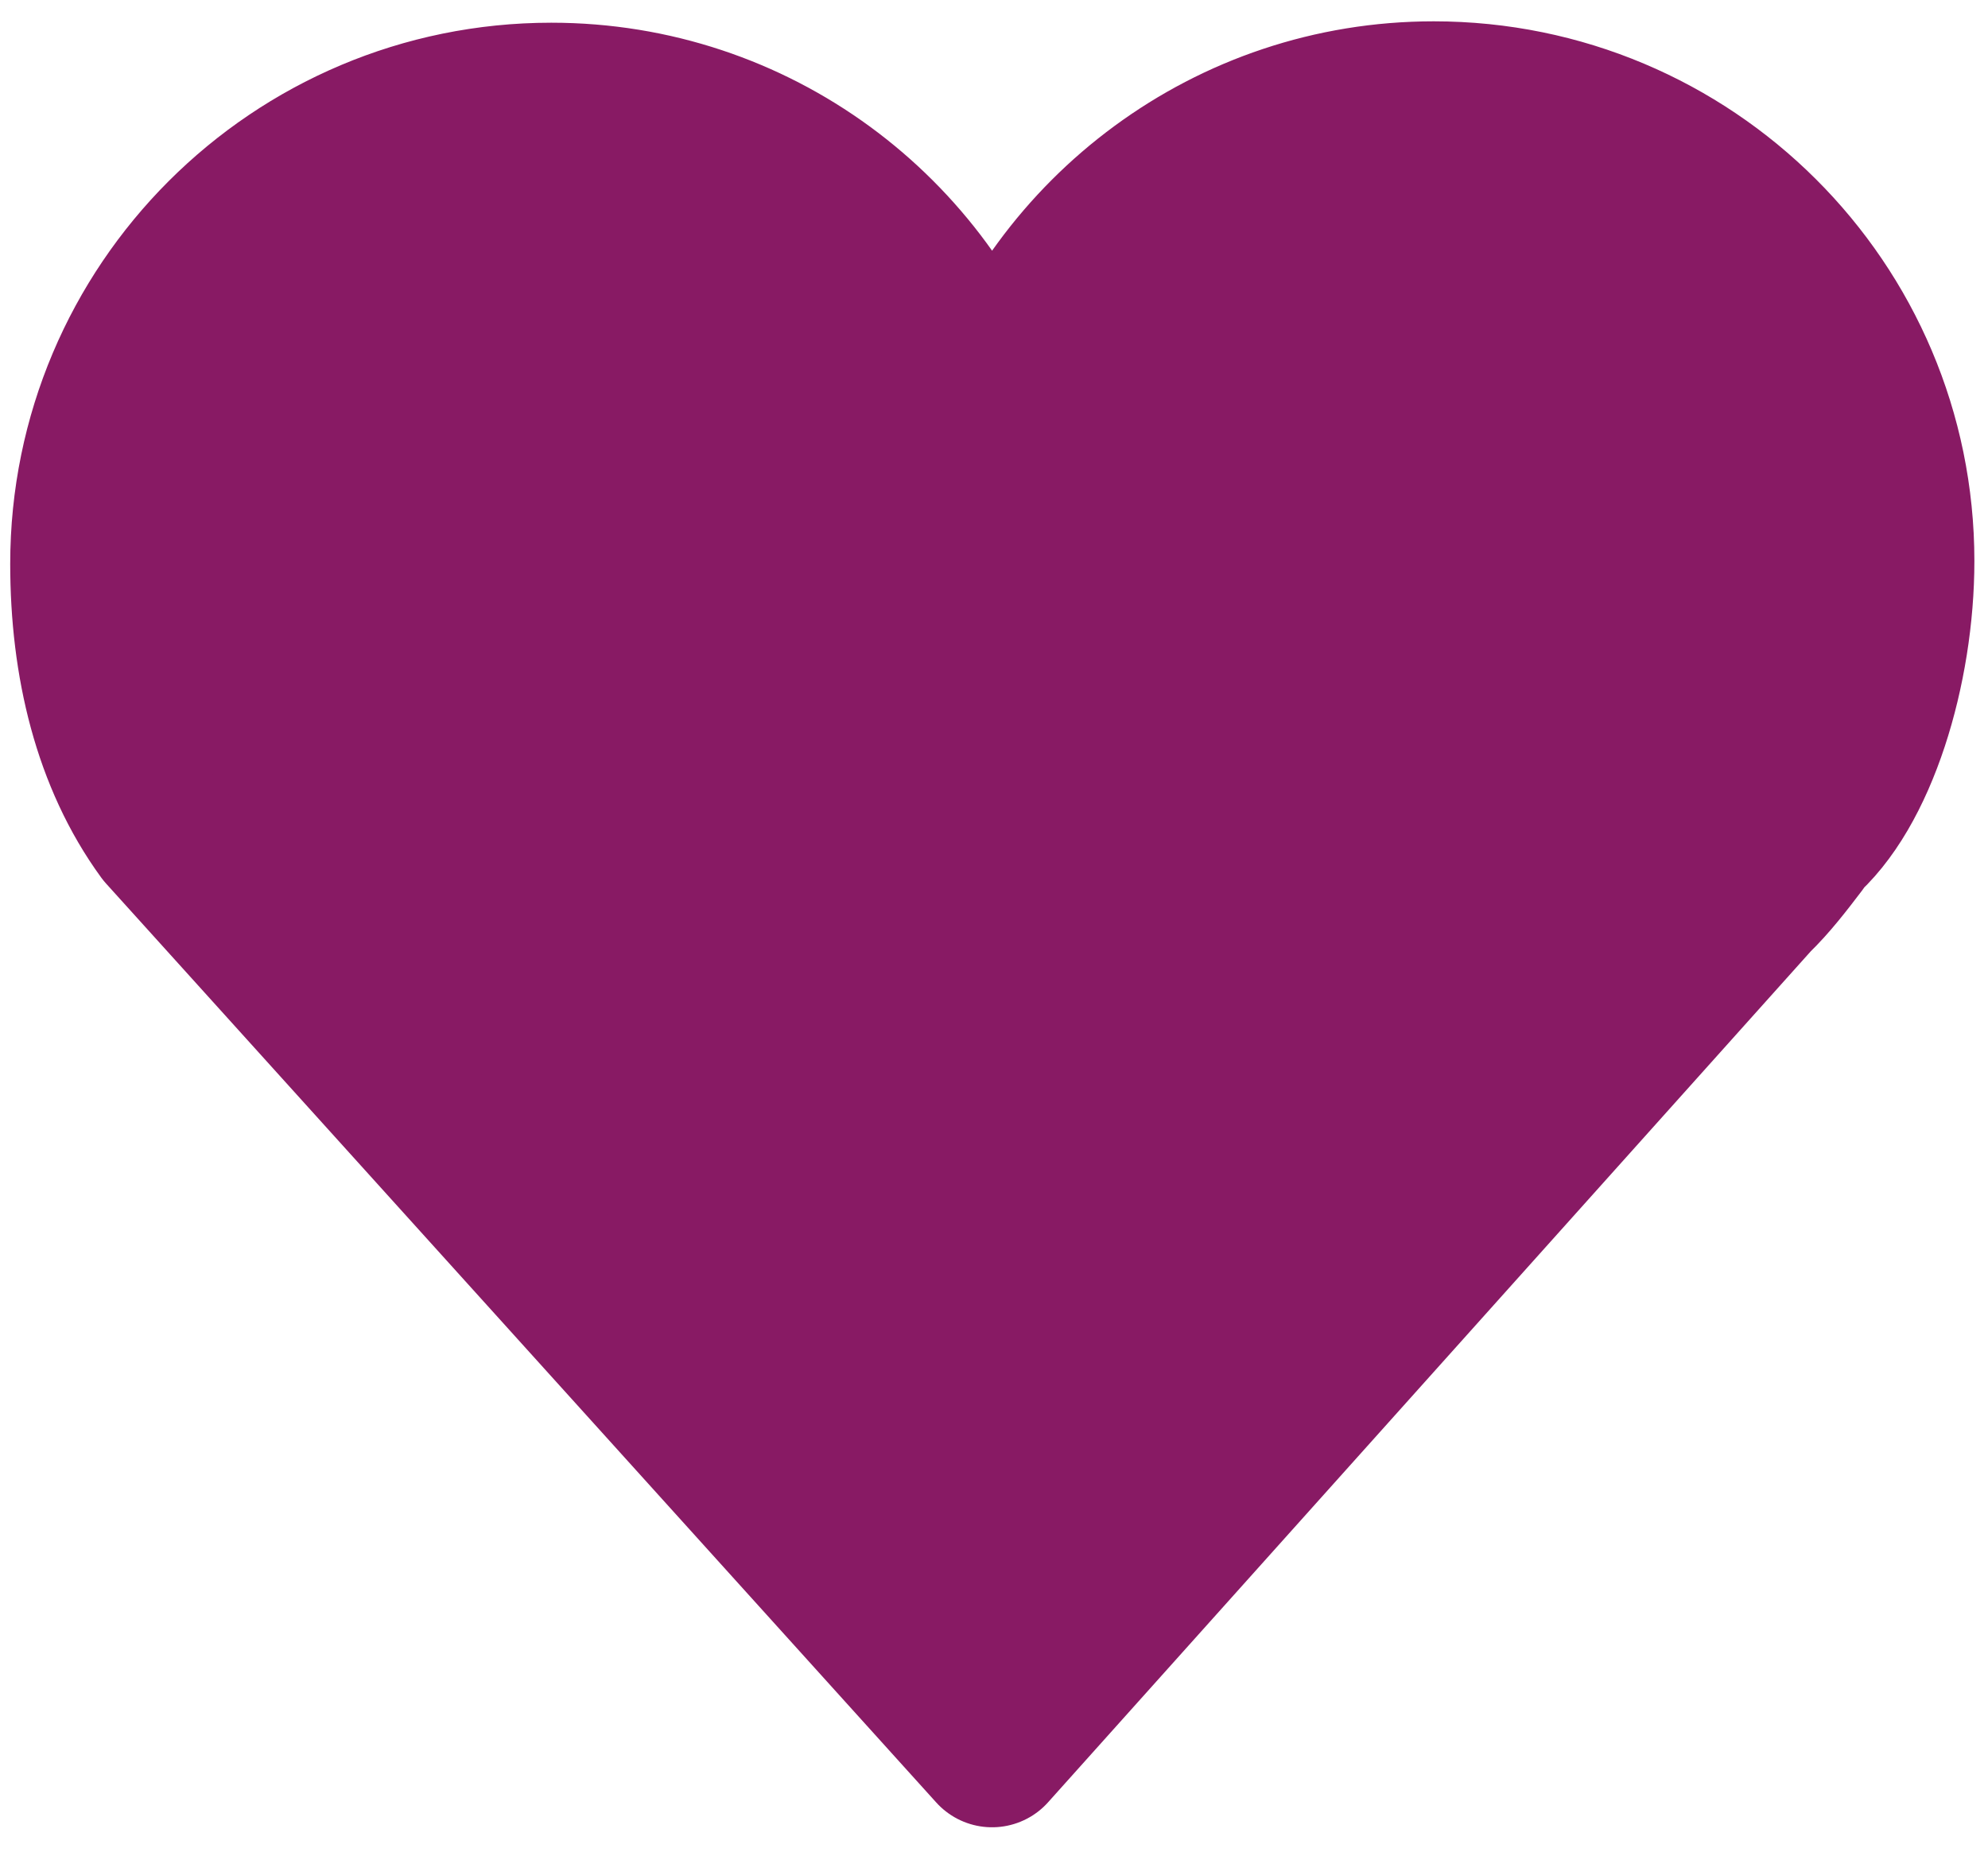 <svg wid="heart-1" width="73px" height="68px" viewBox="0 0 73 68" version="1.1" xmlns="http://www.w3.org/2000/svg" xmlns:xlink="http://www.w3.org/1999/xlink" xmlns:sketch="http://www.bohemiancoding.com/sketch/ns">
    <g id="Page-15" stroke="none" stroke-width="1" fill="none" fill-rule="evenodd" sketch:type="MSPage">
        <g id="Desktop-HD" sketch:type="MSArtboardGroup" transform="translate(-986, -423)">
            <g id="Page-15" sketch:type="MSLayerGroup" transform="translate(968, 324)">
                <g id="coeurs" transform="translate(0, 102)" sketch:type="MSShapeGroup">
                    <g id="heart-1" transform="translate(21, 0)">
                        <path d="M63.169,27.941 C65.392,26.082 66.737,21.543 66.737,17.601 C66.737,8.16 59.073,0.546 49.646,0.546 C42.097,0.546 35.708,5.464 33.429,12.242 C31.161,5.464 24.778,0.597 17.243,0.597 C7.796,0.597 0.138,8.25 0.138,17.703 C0.138,21.386 0.97,24.882 2.946,27.593 L33.429,61.336 L61.482,30.035 C62.101,29.437 62.648,28.722 63.163,28.046 L63.169,27.941 Z" id="Fill-173" fill="#881A64"></path>
                        <path d="M63.169,27.941 C65.392,26.082 66.737,21.543 66.737,17.601 C66.737,8.16 59.073,0.546 49.646,0.546 C42.097,0.546 35.708,5.464 33.429,12.242 C31.161,5.464 24.778,0.597 17.243,0.597 C7.796,0.597 0.138,8.25 0.138,17.703 C0.138,21.386 0.97,24.882 2.946,27.593 L33.429,61.336 L61.482,30.035 C62.101,29.437 62.648,28.722 63.163,28.046 L63.169,27.941 L63.169,27.941 Z" id="Stroke-175" stroke="#881A64" stroke-width="5.526" stroke-linecap="round" stroke-linejoin="round"></path>
                    </g>
                </g>
            </g>
        </g>
    </g>
</svg>
